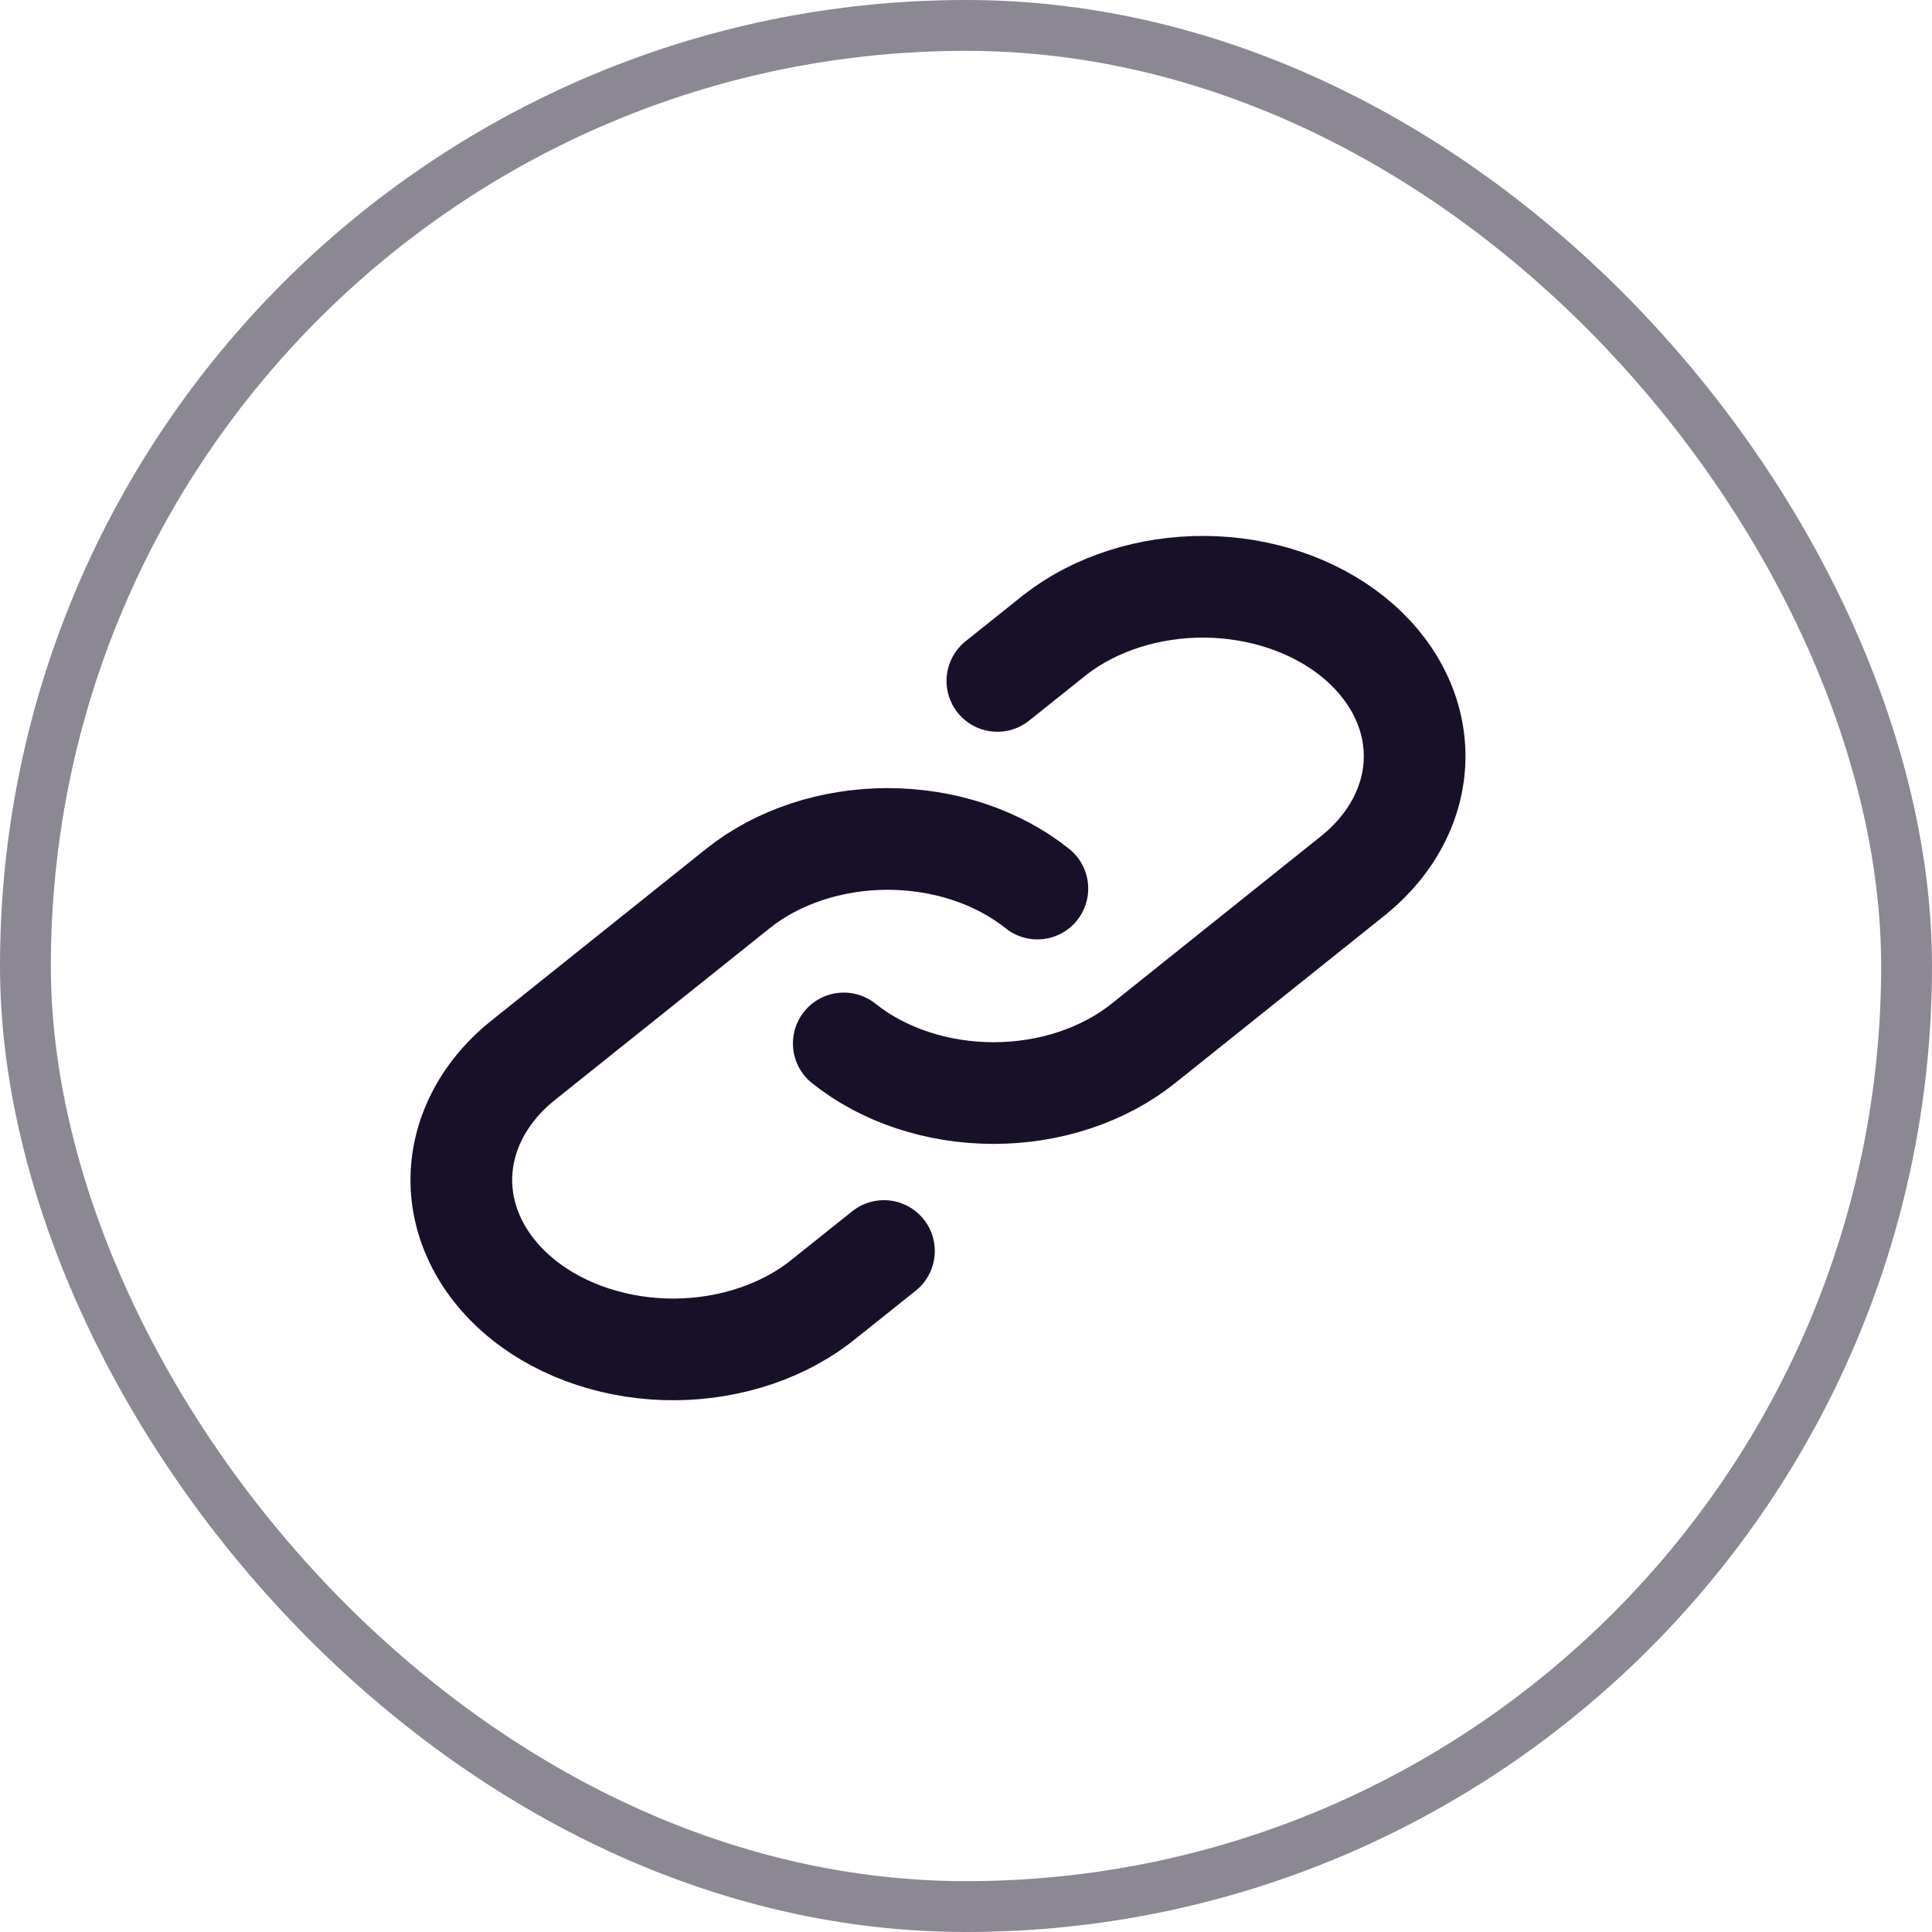 <svg width="38" height="38" viewBox="0 0 38 38" fill="none" xmlns="http://www.w3.org/2000/svg">
<path d="M20.404 17.477C19.623 16.852 18.563 16.501 17.458 16.501C16.354 16.501 15.294 16.852 14.513 17.477L10.346 20.81C9.948 21.117 9.63 21.485 9.412 21.892C9.194 22.299 9.079 22.736 9.074 23.179C9.069 23.621 9.175 24.06 9.384 24.47C9.594 24.88 9.903 25.252 10.294 25.565C10.685 25.878 11.151 26.125 11.663 26.293C12.175 26.46 12.723 26.545 13.277 26.541C13.83 26.537 14.377 26.445 14.885 26.27C15.393 26.096 15.853 25.842 16.238 25.523L17.386 24.606M16.596 20.523C17.377 21.148 18.437 21.499 19.542 21.499C20.647 21.499 21.706 21.148 22.488 20.523L26.654 17.19C27.413 16.561 27.833 15.719 27.824 14.845C27.814 13.971 27.376 13.135 26.604 12.517C25.831 11.899 24.786 11.549 23.693 11.541C22.601 11.534 21.548 11.87 20.763 12.477L19.617 13.393" stroke="#181028" stroke-width="2" stroke-linecap="round" stroke-linejoin="round"/>
<rect x="0.5" y="0.5" width="37" height="37" rx="18.5" stroke="#181028" stroke-opacity="0.5"/>
</svg>
